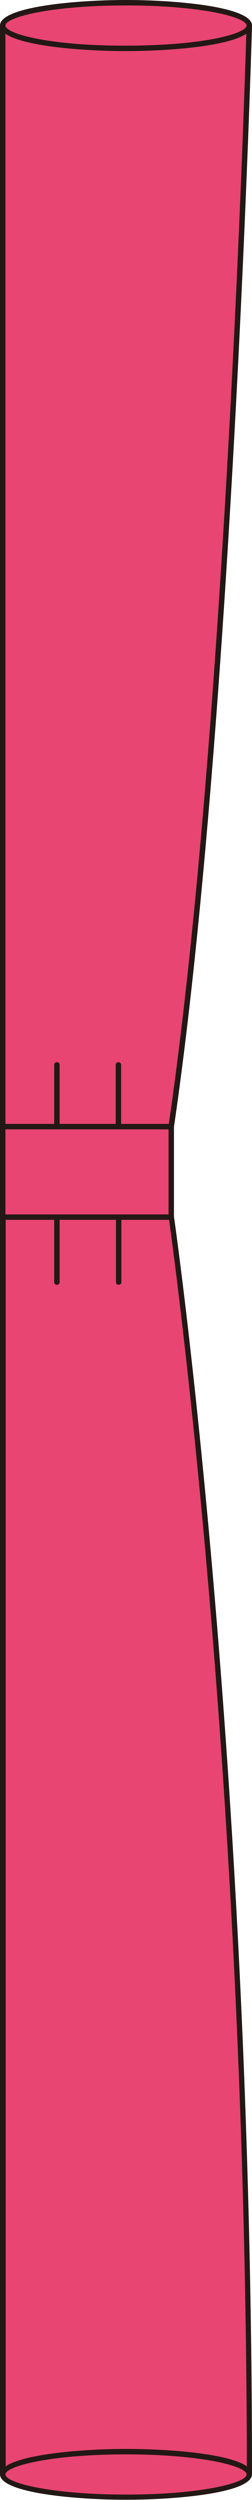 <?xml version="1.0" encoding="utf-8"?>
<svg version="1.1" id="the-about-stage-parts-2" xmlns="http://www.w3.org/2000/svg" xmlns:xlink="http://www.w3.org/1999/xlink" x="0px"
	 y="0px" viewBox="0 0 93 920" style="enable-background:new 0 0 93 920;" xml:space="preserve">
<style type="text/css">
	.st0{fill:#E84572;}
	.st1{fill:#231815;}
</style>
<g>
	<path class="st0" d="M62.7,447.4v-33.3C83,275.3,90.7,34,91.4,10.7c0.3-0.4,0.5-0.7,0.5-1.1c0-0.1,0-0.2,0-0.2
		C92,4.8,71.6,1,46.5,1C21.4,1,1,4.8,1,9.4c0,0.4,0.2,0.9,0.5,1.3c-0.7-0.6-1-1.2-1-1.8v405.2v33.3v462.7c0-4.7,20.4-8.4,45.5-8.4
		c22.8,0,41.7,3.1,45,7.1c-4.4-3.8-22.6-6.6-44.5-6.6c-25.1,0-45.5,3.8-45.5,8.4c0,4.7,20.4,8.4,45.5,8.4c25.1,0,45.5-3.8,45.5-8.4
		c0-0.4-0.2-0.8-0.5-1.2C91.4,644.8,62.7,447.4,62.7,447.4z"/>
	<path class="st1" d="M64.2,414.7C85.2,271.5,92.7,20.3,93,9.7c0-0.2,0-0.3,0-0.3C93,2.5,65.2,0,46.5,0S0,2.5,0,9.4v901.1
		c0,6.9,27.8,9.4,46.5,9.4s46.5-2.5,46.5-9.4c0-260.1-28.1-458-28.8-462.8V414.7z M62.3,413.6H44.7v-21.7c0-0.6-0.4-1-1-1
		s-1,0.4-1,1v21.7H22v-21.7c0-0.6-0.4-1-1-1s-1,0.4-1,1v21.7H2V12.4c6.7,4.7,28.8,6.4,44.5,6.4c15.5,0,37.6-1.7,44.4-6.4
		C90,42.6,82.3,276.8,62.3,413.6z M2,446.9v-31.3h60.2v31.3H2z M20,448.9c0,0.1,0,0.1,0,0.1v22.8c0,0.6,0.4,1,1,1s1-0.4,1-1V449
		c0-0.1,0-0.1,0-0.1h20.8c0,0.1,0,0.1,0,0.1v22.8c0,0.6,0.4,1,1,1s1-0.4,1-1V449c0-0.1,0-0.1,0-0.1h17.6
		c2,14.4,28.4,207.1,28.7,458.7c-6.7-4.7-28.8-6.4-44.5-6.4c-15.7,0-37.8,1.8-44.5,6.4V448.9H20z M46.5,2C74.1,2,91,6.3,91,9.4
		l0,0.1c-0.5,3-16.5,7.3-44.5,7.3C18.9,16.9,2,12.5,2,9.4C2,6.3,18.9,2,46.5,2z M46.5,918C18.9,918,2,913.7,2,910.6
		c0-3.1,16.9-7.4,44.5-7.4c27.6,0,44.5,4.3,44.5,7.4C91,913.7,74.1,918,46.5,918z"/>
</g>
</svg>
